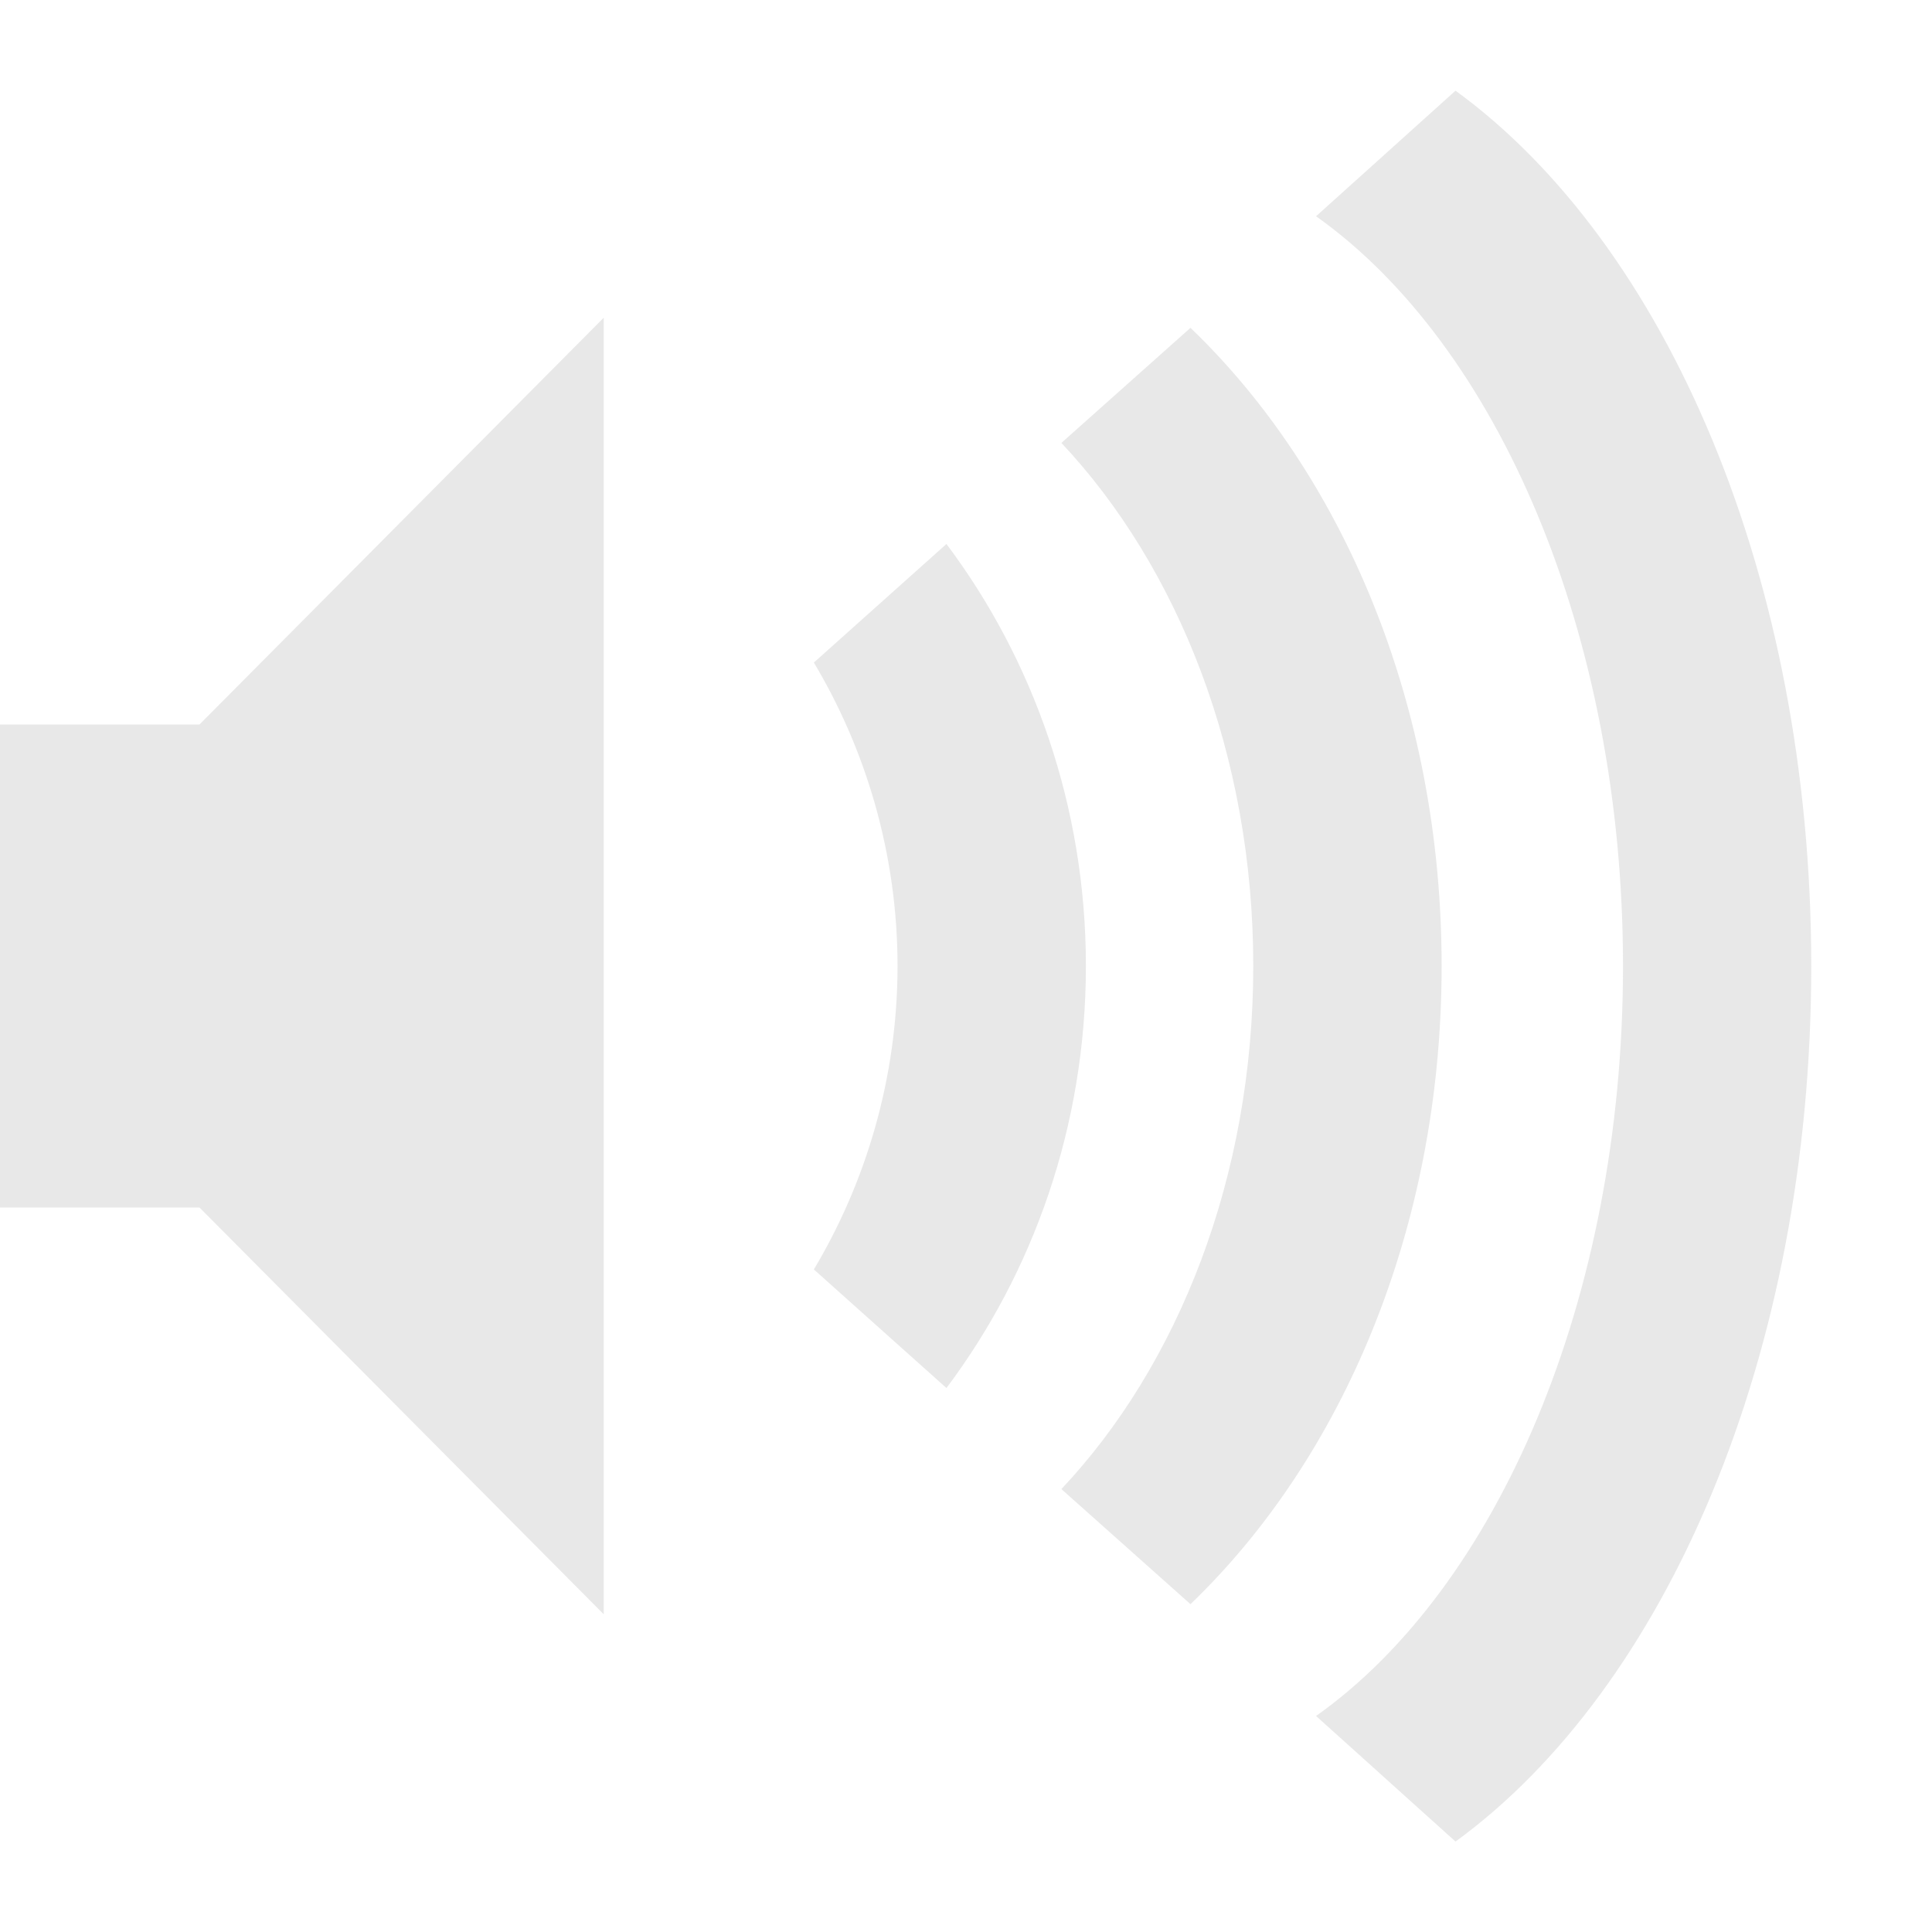 <svg xmlns="http://www.w3.org/2000/svg" xmlns:svg="http://www.w3.org/2000/svg" id="svg7384" width="16" height="16" version="1.1"><title id="title9167">elementary Symbolic Icon Theme</title><g id="layer9" display="inline" transform="translate(-333,582)"><path id="path12042" fill="#bebebe" fill-opacity="1" fill-rule="nonzero" stroke="none" stroke-width="1.823" d="m 348,-574 c 0,-3.225 -1.205,-5.982 -2.946,-7.249 l -1.155,1.04 c 1.499,1.062 2.542,3.453 2.542,6.21 0,2.757 -1.042,5.148 -2.542,6.21 l 1.155,1.04 c 1.741,-1.268 2.946,-4.025 2.946,-7.249 z" color="#bebebe" display="inline" enable-background="accumulate" opacity=".35" overflow="visible" visibility="visible" style="marker:none"/><path id="path12044" fill="#bebebe" fill-opacity="1" fill-rule="nonzero" stroke="none" stroke-width="1.823" d="m 344.939,-574 c 0,-2.181 -0.829,-4.085 -2.08,-5.285 l -1.069,0.953 c 0.965,1.027 1.589,2.583 1.589,4.332 0,1.75 -0.623,3.306 -1.589,4.332 l 1.069,0.953 c 1.251,-1.201 2.08,-3.105 2.08,-5.285 z" color="#bebebe" display="inline" enable-background="accumulate" opacity=".35" overflow="visible" visibility="visible" style="marker:none"/><path id="path12046" fill="#bebebe" fill-opacity="1" fill-rule="nonzero" stroke="none" stroke-width="1.823" d="m 341.993,-574 c 0,-1.326 -0.439,-2.542 -1.155,-3.495 l -1.098,0.982 c 0.432,0.723 0.693,1.588 0.693,2.513 0,0.925 -0.261,1.79 -0.693,2.513 l 1.098,0.982 c 0.716,-0.953 1.155,-2.169 1.155,-3.495 z" color="#bebebe" display="inline" enable-background="accumulate" opacity=".35" overflow="visible" visibility="visible" style="marker:none"/><path id="path12048" fill="#bebebe" fill-opacity="1" fill-rule="nonzero" stroke="none" stroke-width="1.823" d="m 333,-576 0,4 1.652,0 3.348,3.369 0,-10.738 -3.348,3.369 z" color="#bebebe" display="inline" enable-background="accumulate" opacity=".35" overflow="visible" visibility="visible" style="marker:none"/></g></svg>